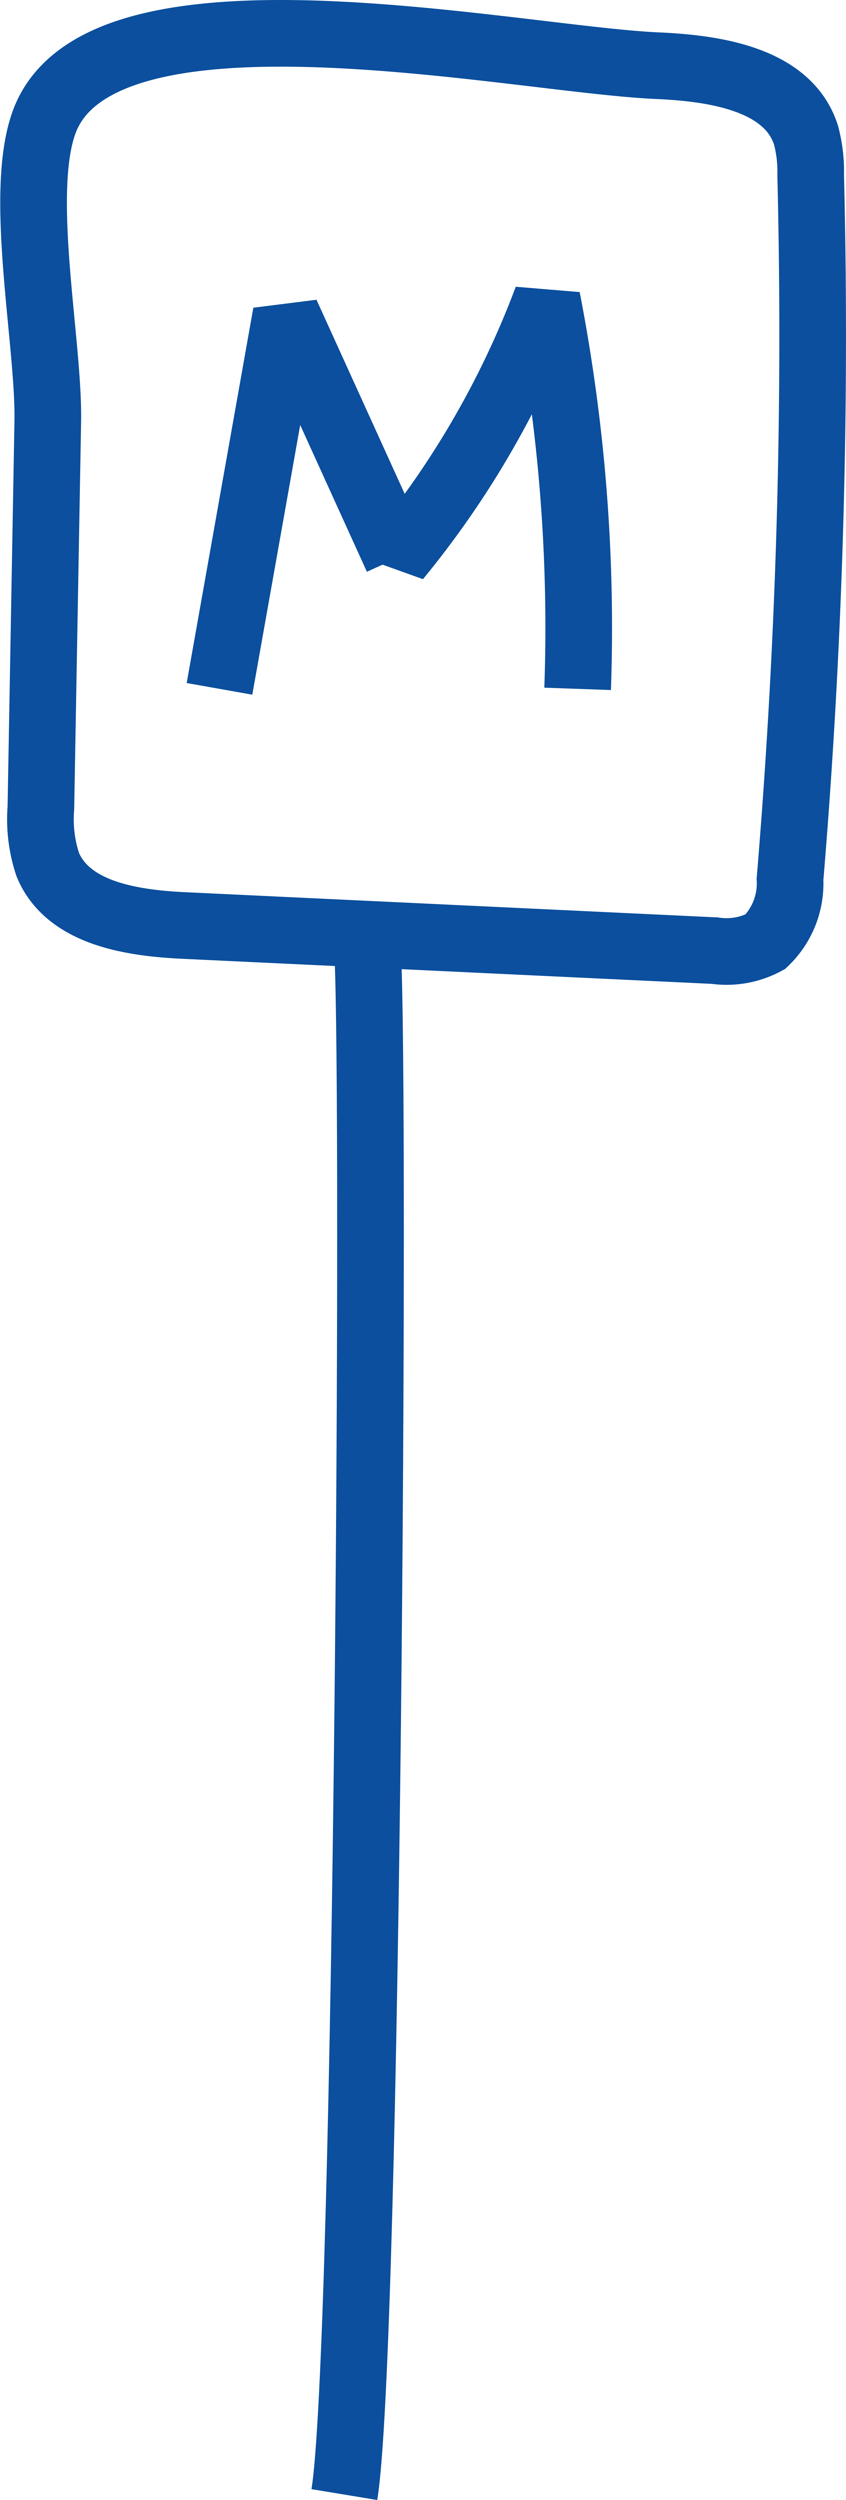<svg xmlns="http://www.w3.org/2000/svg" viewBox="0 0 38.08 112.5"><defs><style>.cls-1,.cls-2{fill:none;stroke:#0b4f9e;stroke-width:3px;}.cls-1{stroke-miterlimit:10;}.cls-2{stroke-linejoin:bevel;}</style></defs><g id="Ebene_2" data-name="Ebene 2"><g id="Elements"><path class="cls-1" d="M1.84,36.36a6.44,6.44,0,0,0,.31,2.55c.91,2.19,3.77,2.63,6.15,2.74l23.87,1.13a3.69,3.69,0,0,0,2.28-.4,3.65,3.65,0,0,0,1.11-2.81,294.19,294.19,0,0,0,.93-31.7,6.36,6.36,0,0,0-.21-1.79c-.79-2.48-4-3-6.61-3.12C23.25,2.7,4.59-1.42,2,5.46c-1.21,3.23.22,10,.15,13.52Z"/><path class="cls-1" d="M16.55,42.89c.34,6.47,0,63-1.05,69.37"/><path class="cls-2" d="M9.88,31l3-16.89,5,11a41,41,0,0,0,6.74-11.68A77.62,77.62,0,0,1,26,31"/></g></g></svg>